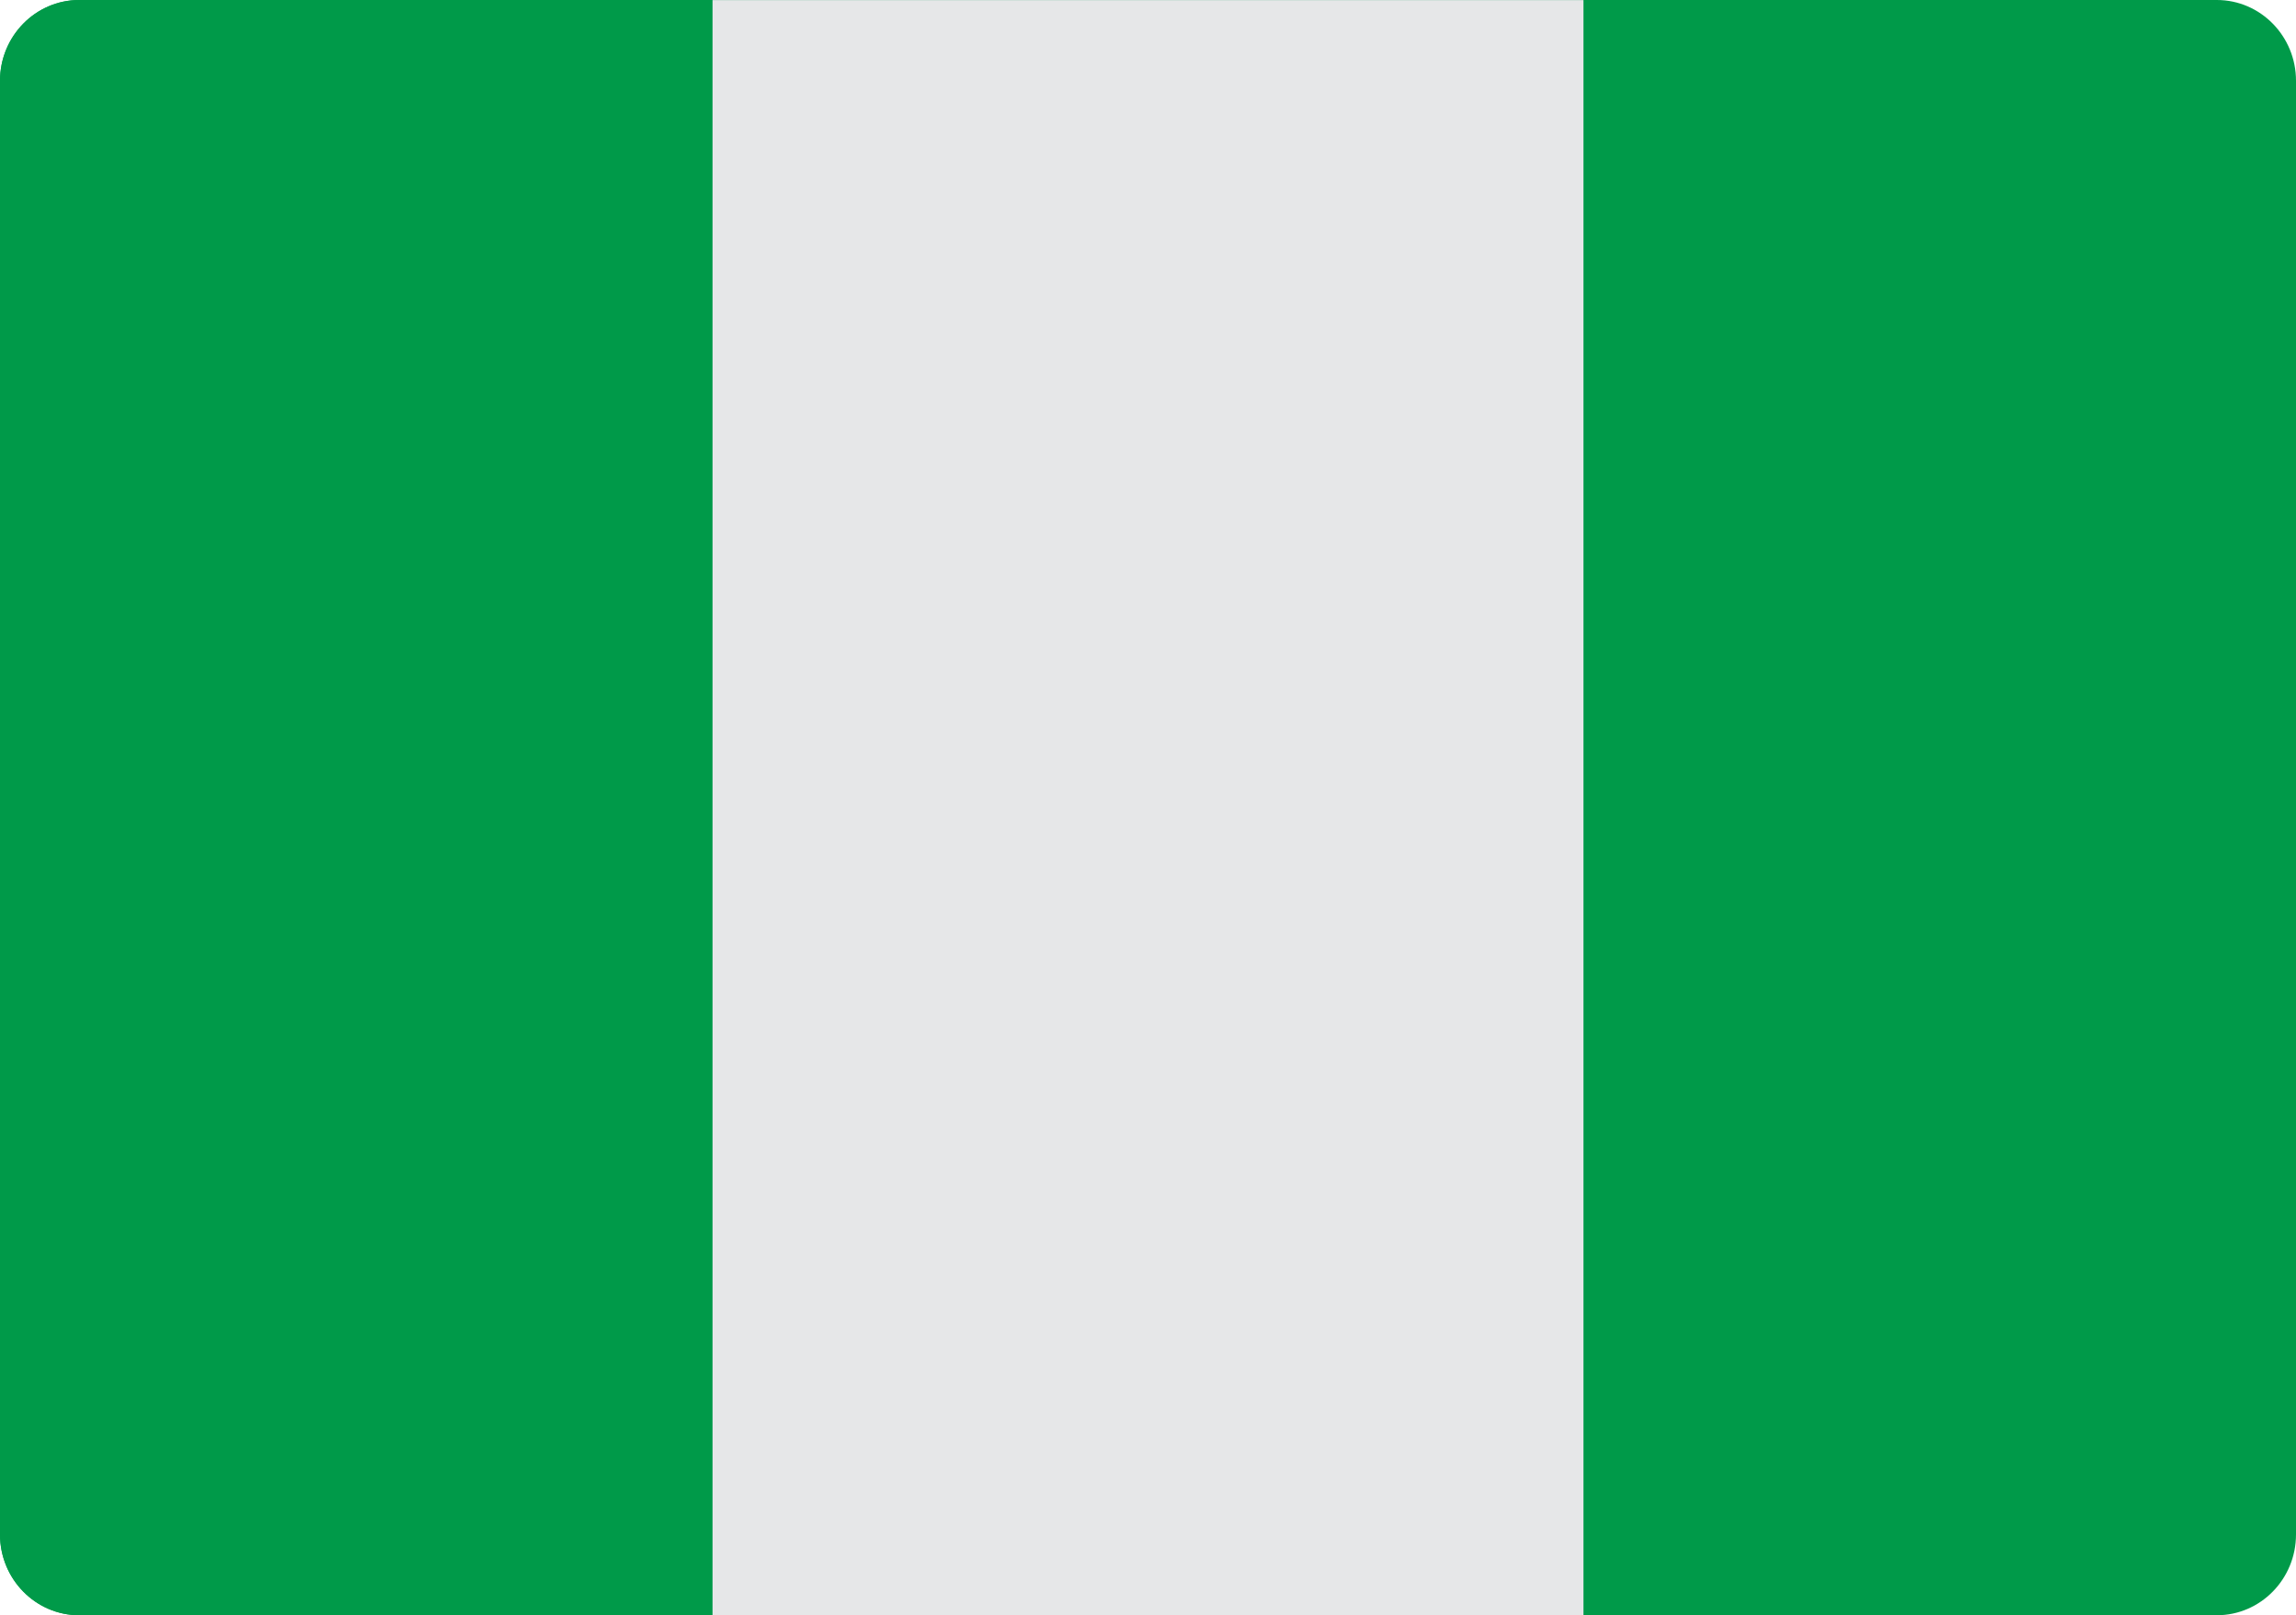 <svg width="27" height="19" viewBox="0 0 27 19" fill="none" xmlns="http://www.w3.org/2000/svg">
<rect width="27" height="19" fill="black" fill-opacity="0" transform="translate(0 19) scale(1 -1)"/>
<rect width="27" height="19" fill="black" fill-opacity="0" transform="translate(0 19) scale(1 -1)"/>
<rect width="27" height="18.999" fill="black" fill-opacity="0" transform="translate(0 19) scale(1 -1)"/>
<path d="M20.948 0H26.069C26.583 0 27 0.426 27 0.95V18.05C27 18.574 26.583 19 26.069 19H0.931C0.417 19 0 18.574 0 18.05V0.95C0 0.426 0.417 0 0.931 0H20.948V0Z" fill="#009A49"/>
<path d="M8.379 19V0H0.931C0.417 0.002 0.002 0.426 0 0.95V18.05C0.001 18.574 0.417 18.998 0.931 19H8.379Z" fill="#009A49"/>
<path d="M18.621 19H8.379V0.001H18.621V19Z" fill="#E6E7E8"/>
</svg>
